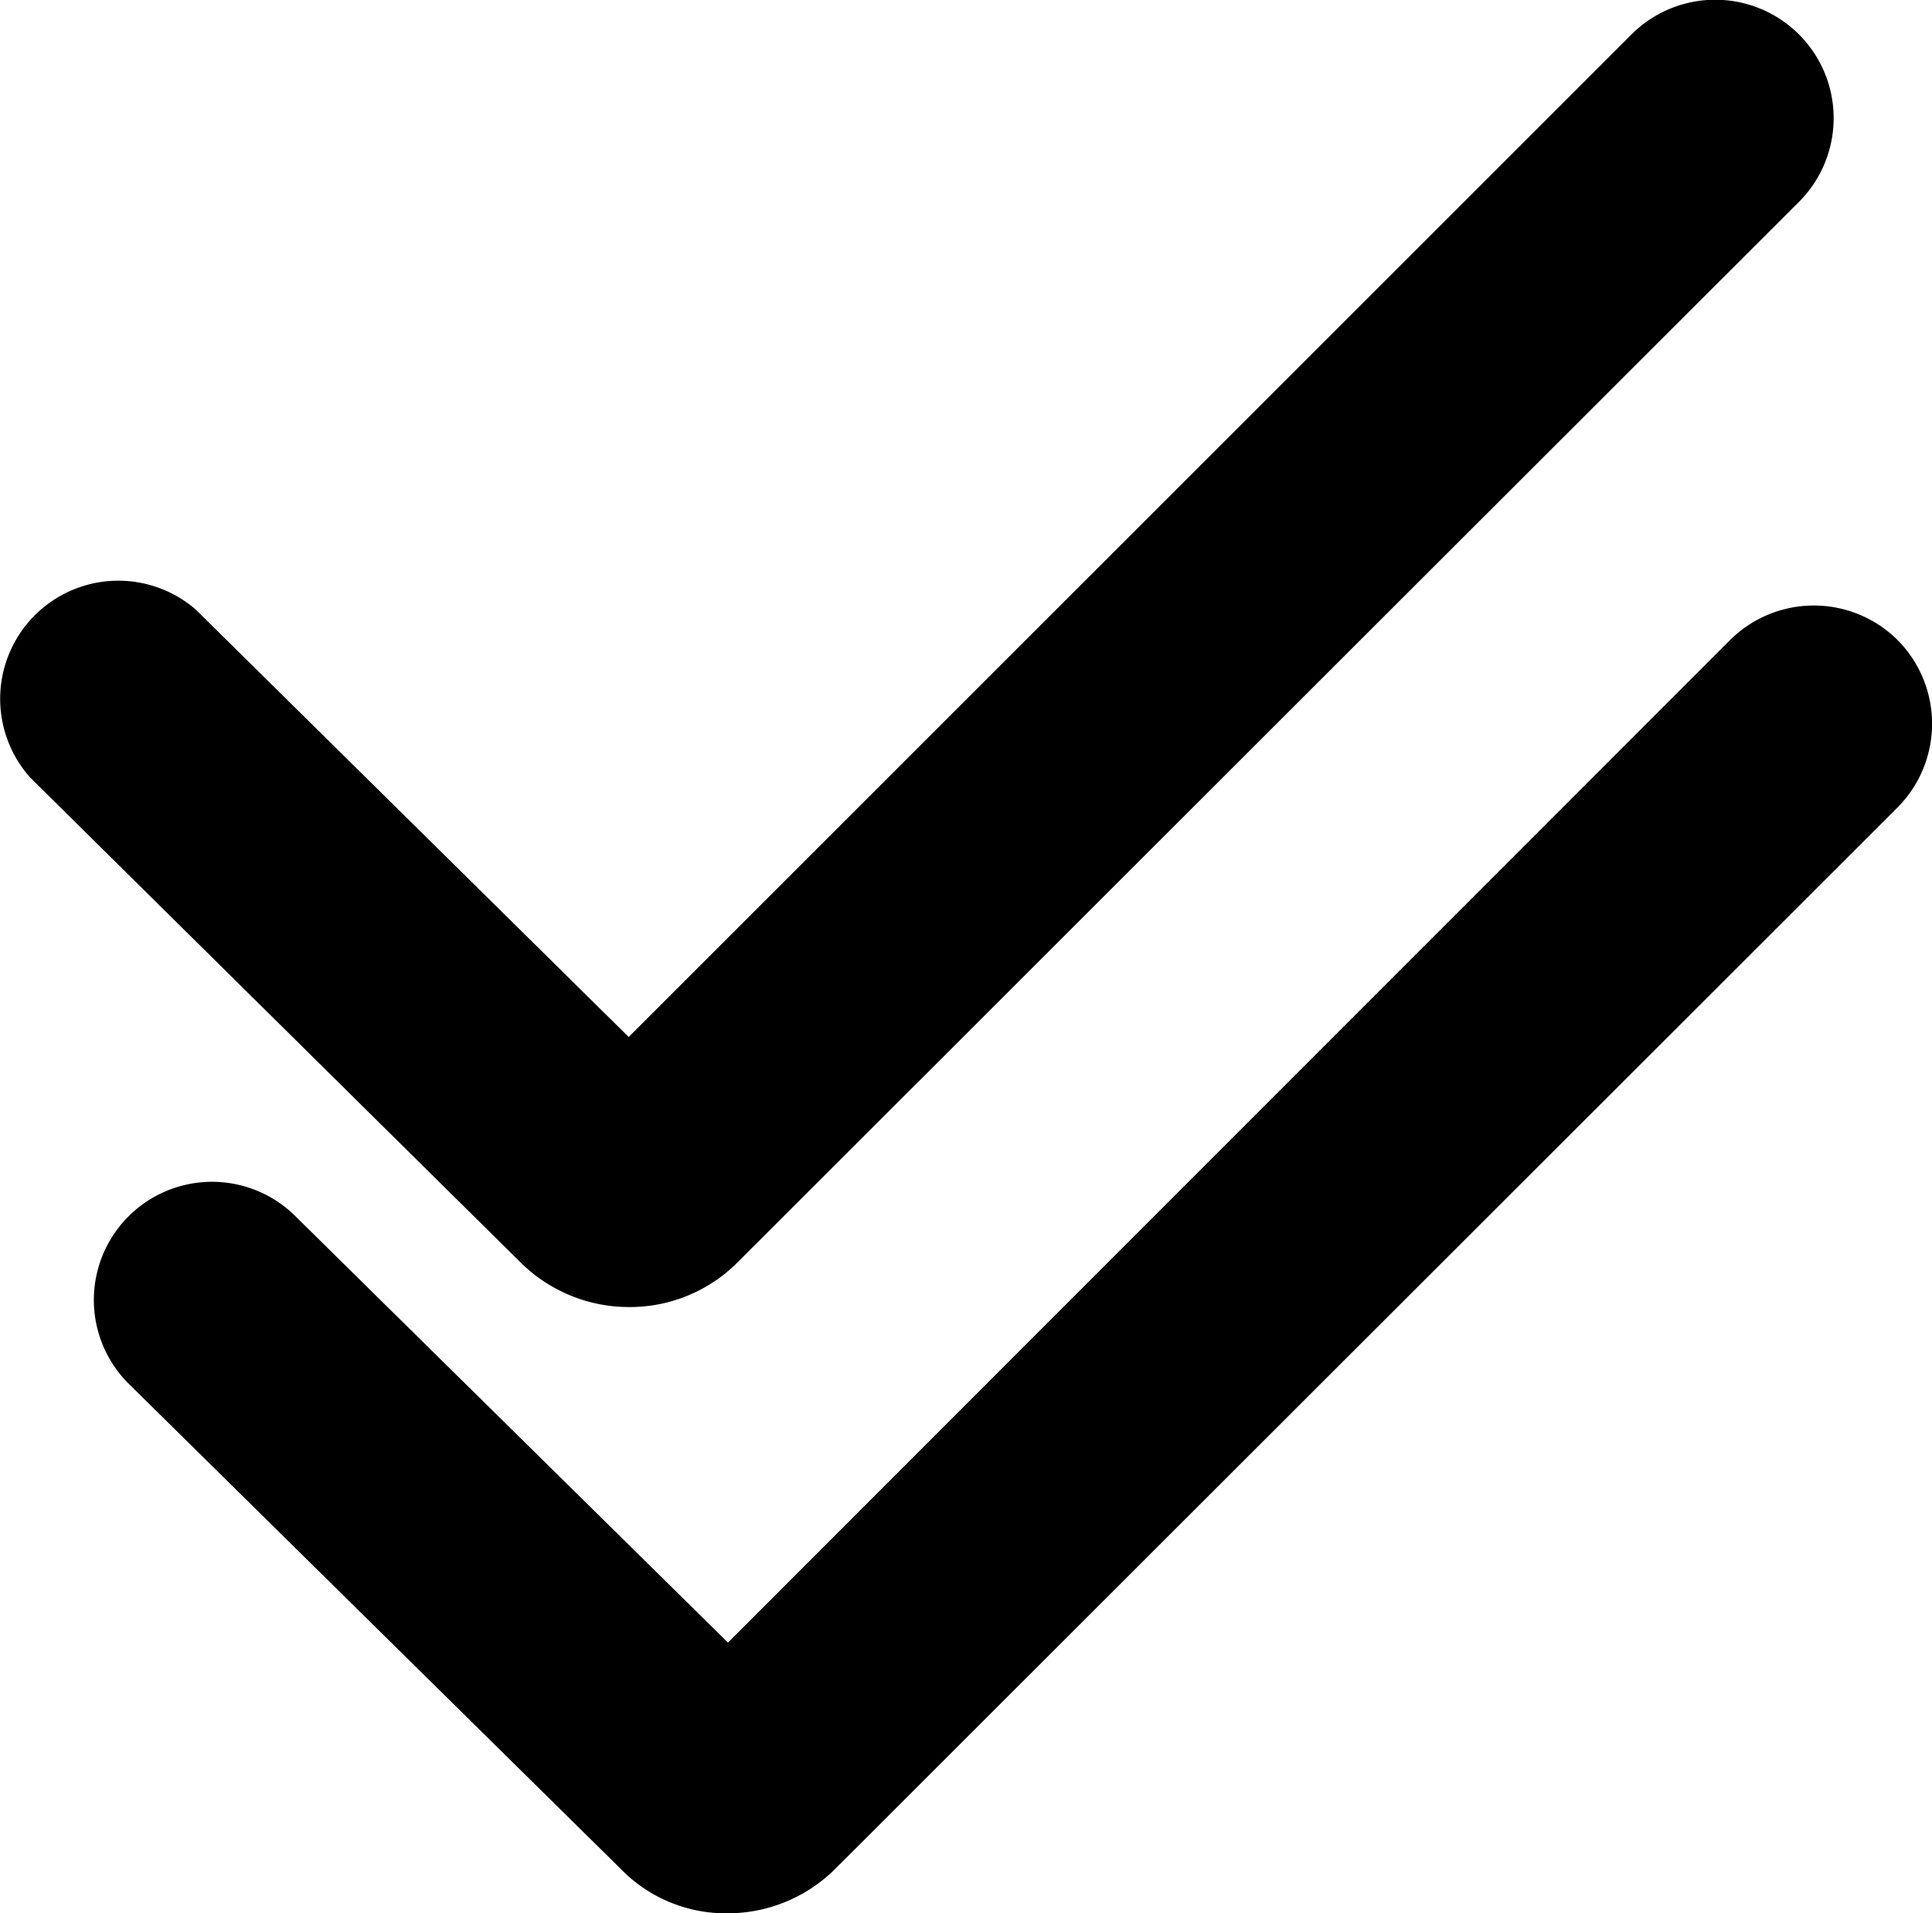 <svg xmlns="http://www.w3.org/2000/svg" width="286.1" height="283.4" viewBox="0 0 286.1 283.4"><g id="Layer_2" data-name="Layer 2"><g id="Layer_2-2" data-name="Layer 2"><path class="cls-1" d="M93.2,193.6a22.5,22.5,0,0,0,16-6.6L266.4,29.9A17.5,17.5,0,1,0,241.6,5.1L93.1,153.6,29,90.3A17.5,17.5,0,0,0,4.5,115.2l72.7,71.9A22.8,22.8,0,0,0,93.2,193.6Z"/><path class="cls-1" d="M281,94.8a17.6,17.6,0,0,0-24.8,0L107.8,243.3,43.7,180.1A17.5,17.5,0,1,0,19.1,205l72.8,71.8a21.7,21.7,0,0,0,15.9,6.6,22.6,22.6,0,0,0,16-6.7L281,119.6A17.6,17.6,0,0,0,281,94.8Z"/></g></g></svg>